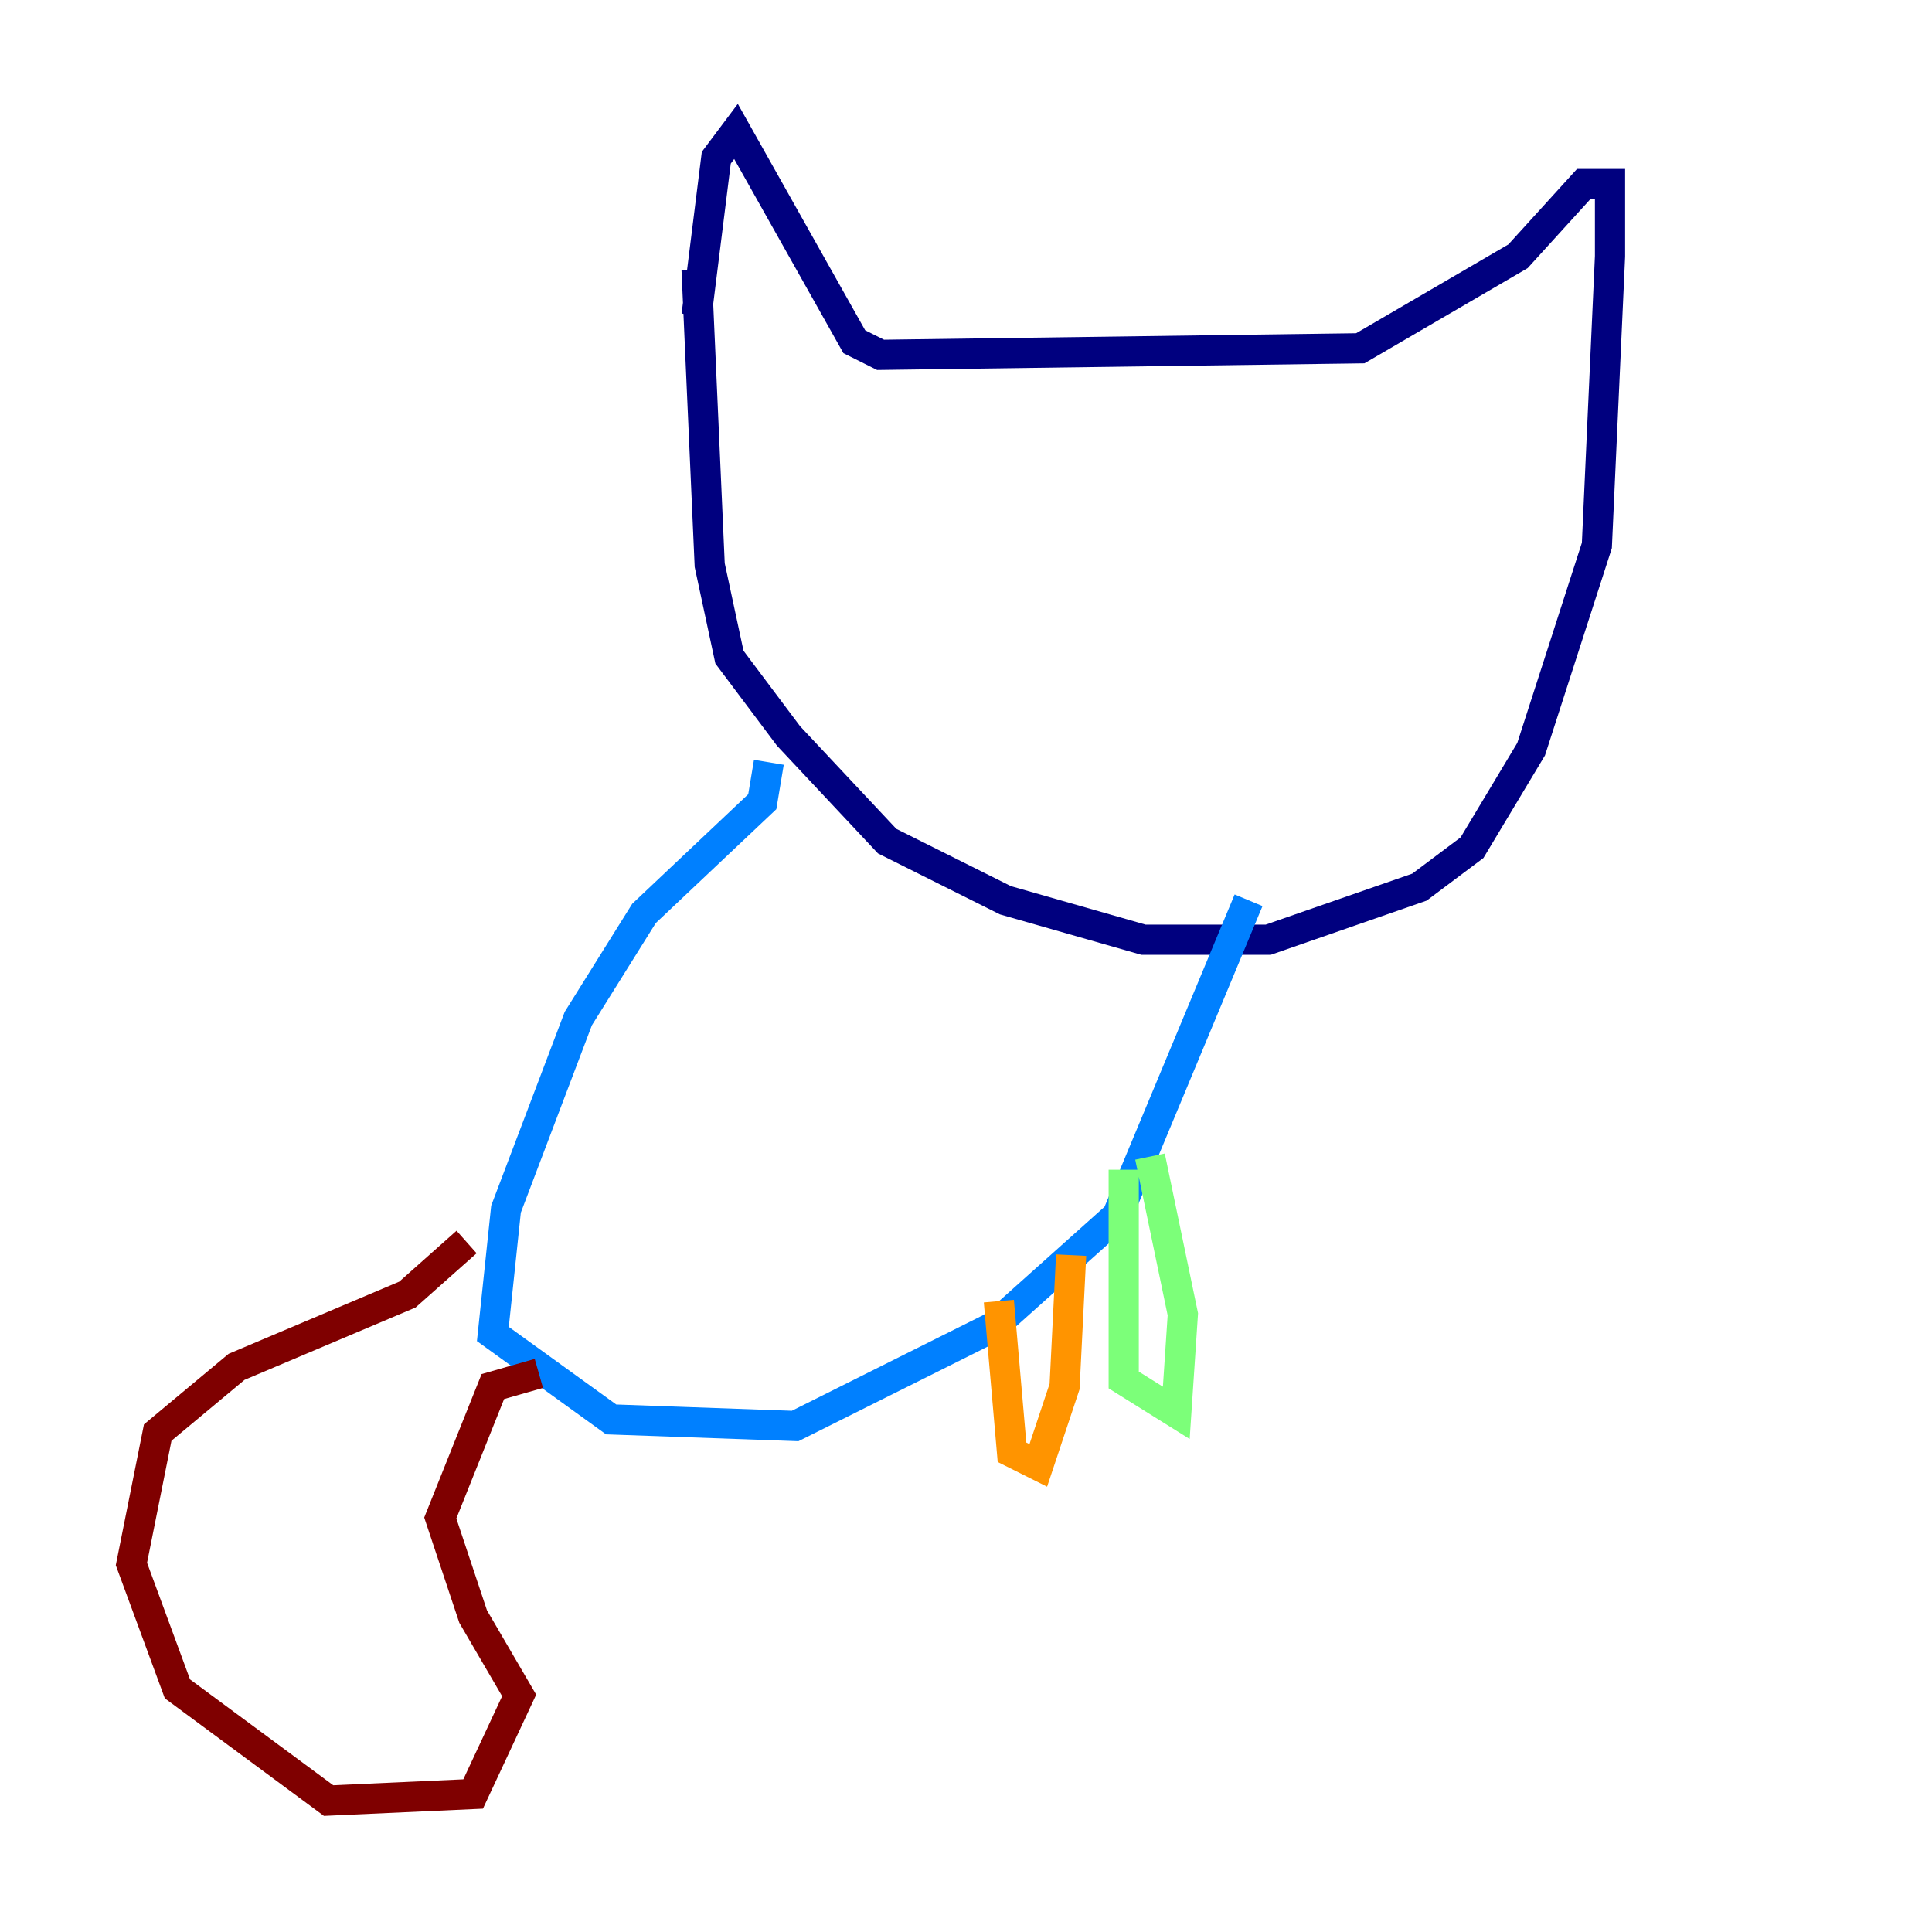 <?xml version="1.0" encoding="utf-8" ?>
<svg baseProfile="tiny" height="128" version="1.2" viewBox="0,0,128,128" width="128" xmlns="http://www.w3.org/2000/svg" xmlns:ev="http://www.w3.org/2001/xml-events" xmlns:xlink="http://www.w3.org/1999/xlink"><defs /><polyline fill="none" points="46.15,17.85 47.02,37.442 48.327,43.537 52.245,48.762 58.776,55.728 66.612,59.646 75.755,62.258 84.027,62.258 94.041,58.776 97.524,56.163 101.442,49.633 105.796,36.136 106.667,16.98 106.667,12.191 104.925,12.191 100.571,16.98 90.122,23.075 58.34,23.51 56.599,22.64 48.762,8.707 47.456,10.449 46.15,20.898" stroke="#00007f" stroke-width="2" /><polyline fill="none" points="50.939,50.503 50.503,53.116 42.667,60.517 38.313,67.483 33.524,80.109 32.653,88.381 40.49,94.041 52.68,94.476 65.742,87.946 74.014,80.544 82.721,59.646" stroke="#0080ff" stroke-width="2" /><polyline fill="none" points="74.449,77.497 74.449,91.429 77.932,93.605 78.367,87.075 76.191,76.626" stroke="#7cff79" stroke-width="2" /><polyline fill="none" points="66.177,86.204 67.048,96.218 68.789,97.088 70.531,91.864 70.966,83.156" stroke="#ff9400" stroke-width="2" /><polyline fill="none" points="30.912,82.286 26.993,85.769 15.674,90.558 10.449,94.912 8.707,103.619 11.755,111.891 21.769,119.293 31.347,118.857 34.395,112.326 31.347,107.102 29.17,100.571 32.653,91.864 35.701,90.993" stroke="#7f0000" stroke-width="2" /></svg>